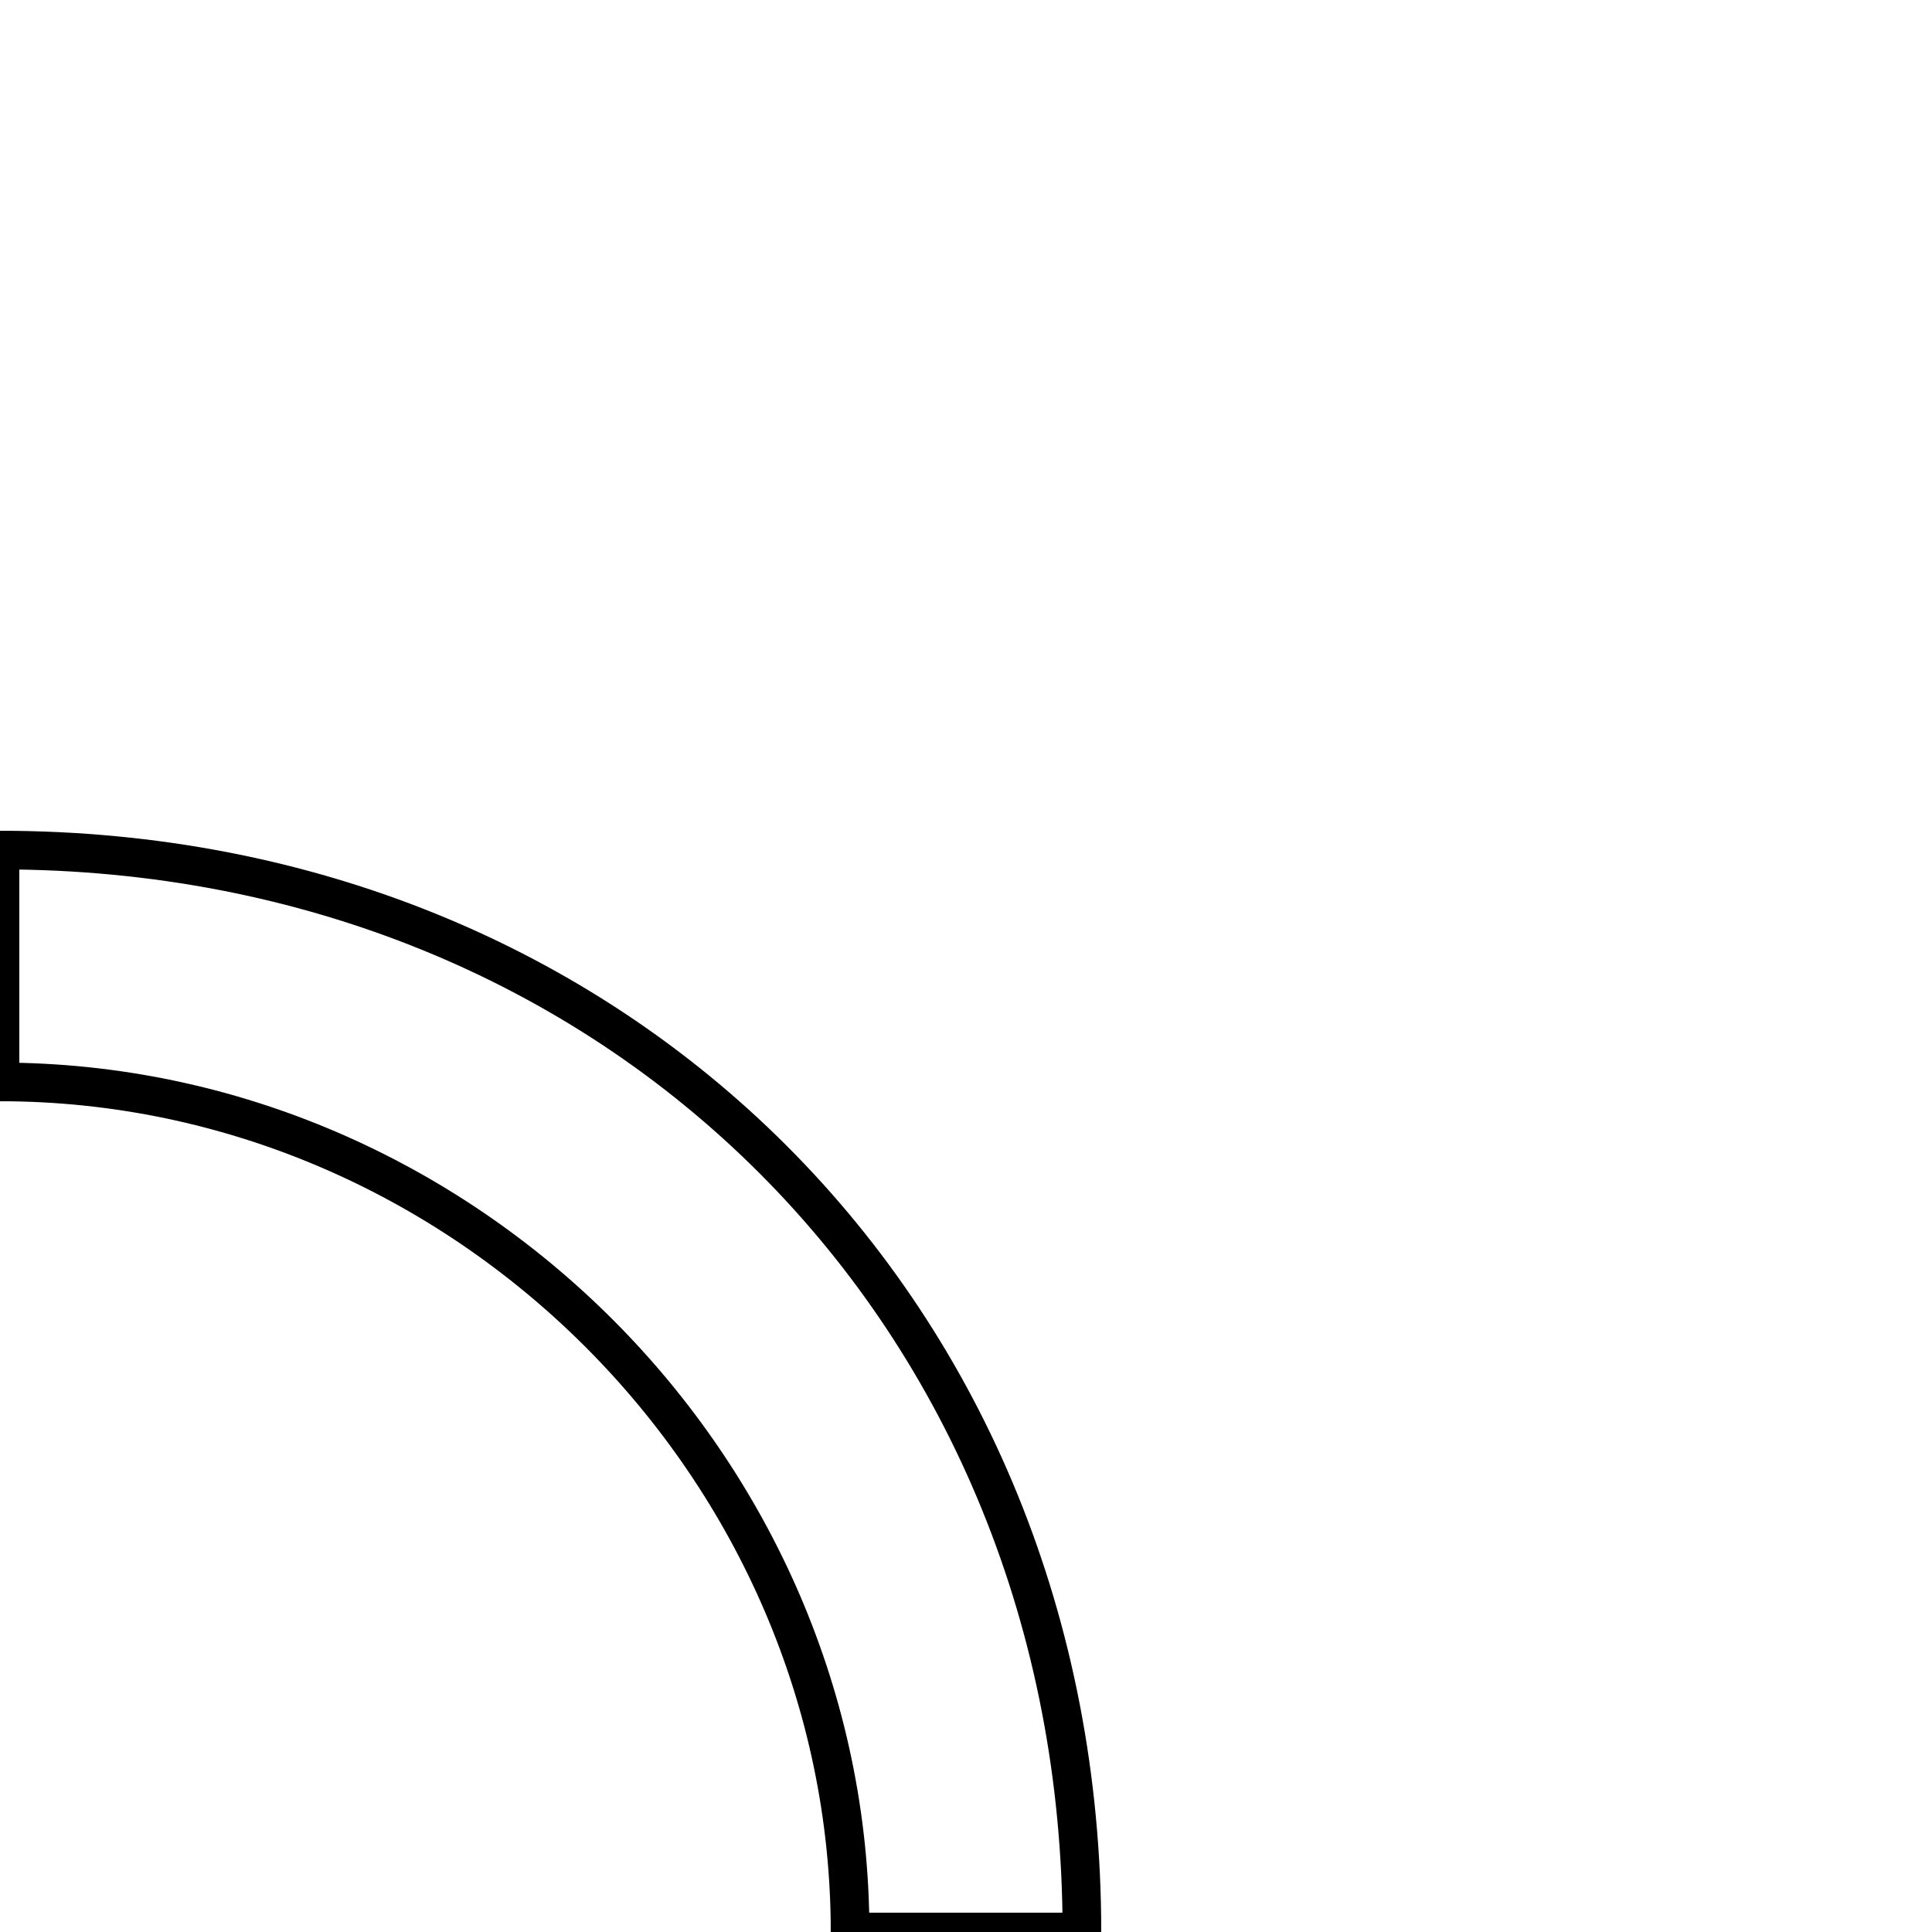 <?xml version='1.0' encoding='utf8'?>
<svg viewBox="0.0 -6.0 50.0 50.0" version="1.1" xmlns="http://www.w3.org/2000/svg">
<rect x="0.0" y="-6.0" width="50.0" height="50.0" fill="#808080" stroke="none"/>
<rect x="-1000" y="-1000" width="2000" height="2000" stroke="white" fill="white"/>
<g style="fill:white;stroke:#000000;  stroke-width:1">
<path d="M 0 -16 L 0 -22 C 16 -22 28 -10 28 6 L 22 6 C 22 -6 12 -16 0 -16 Z" transform="translate(0.0 38.0)" />
</g>
</svg>